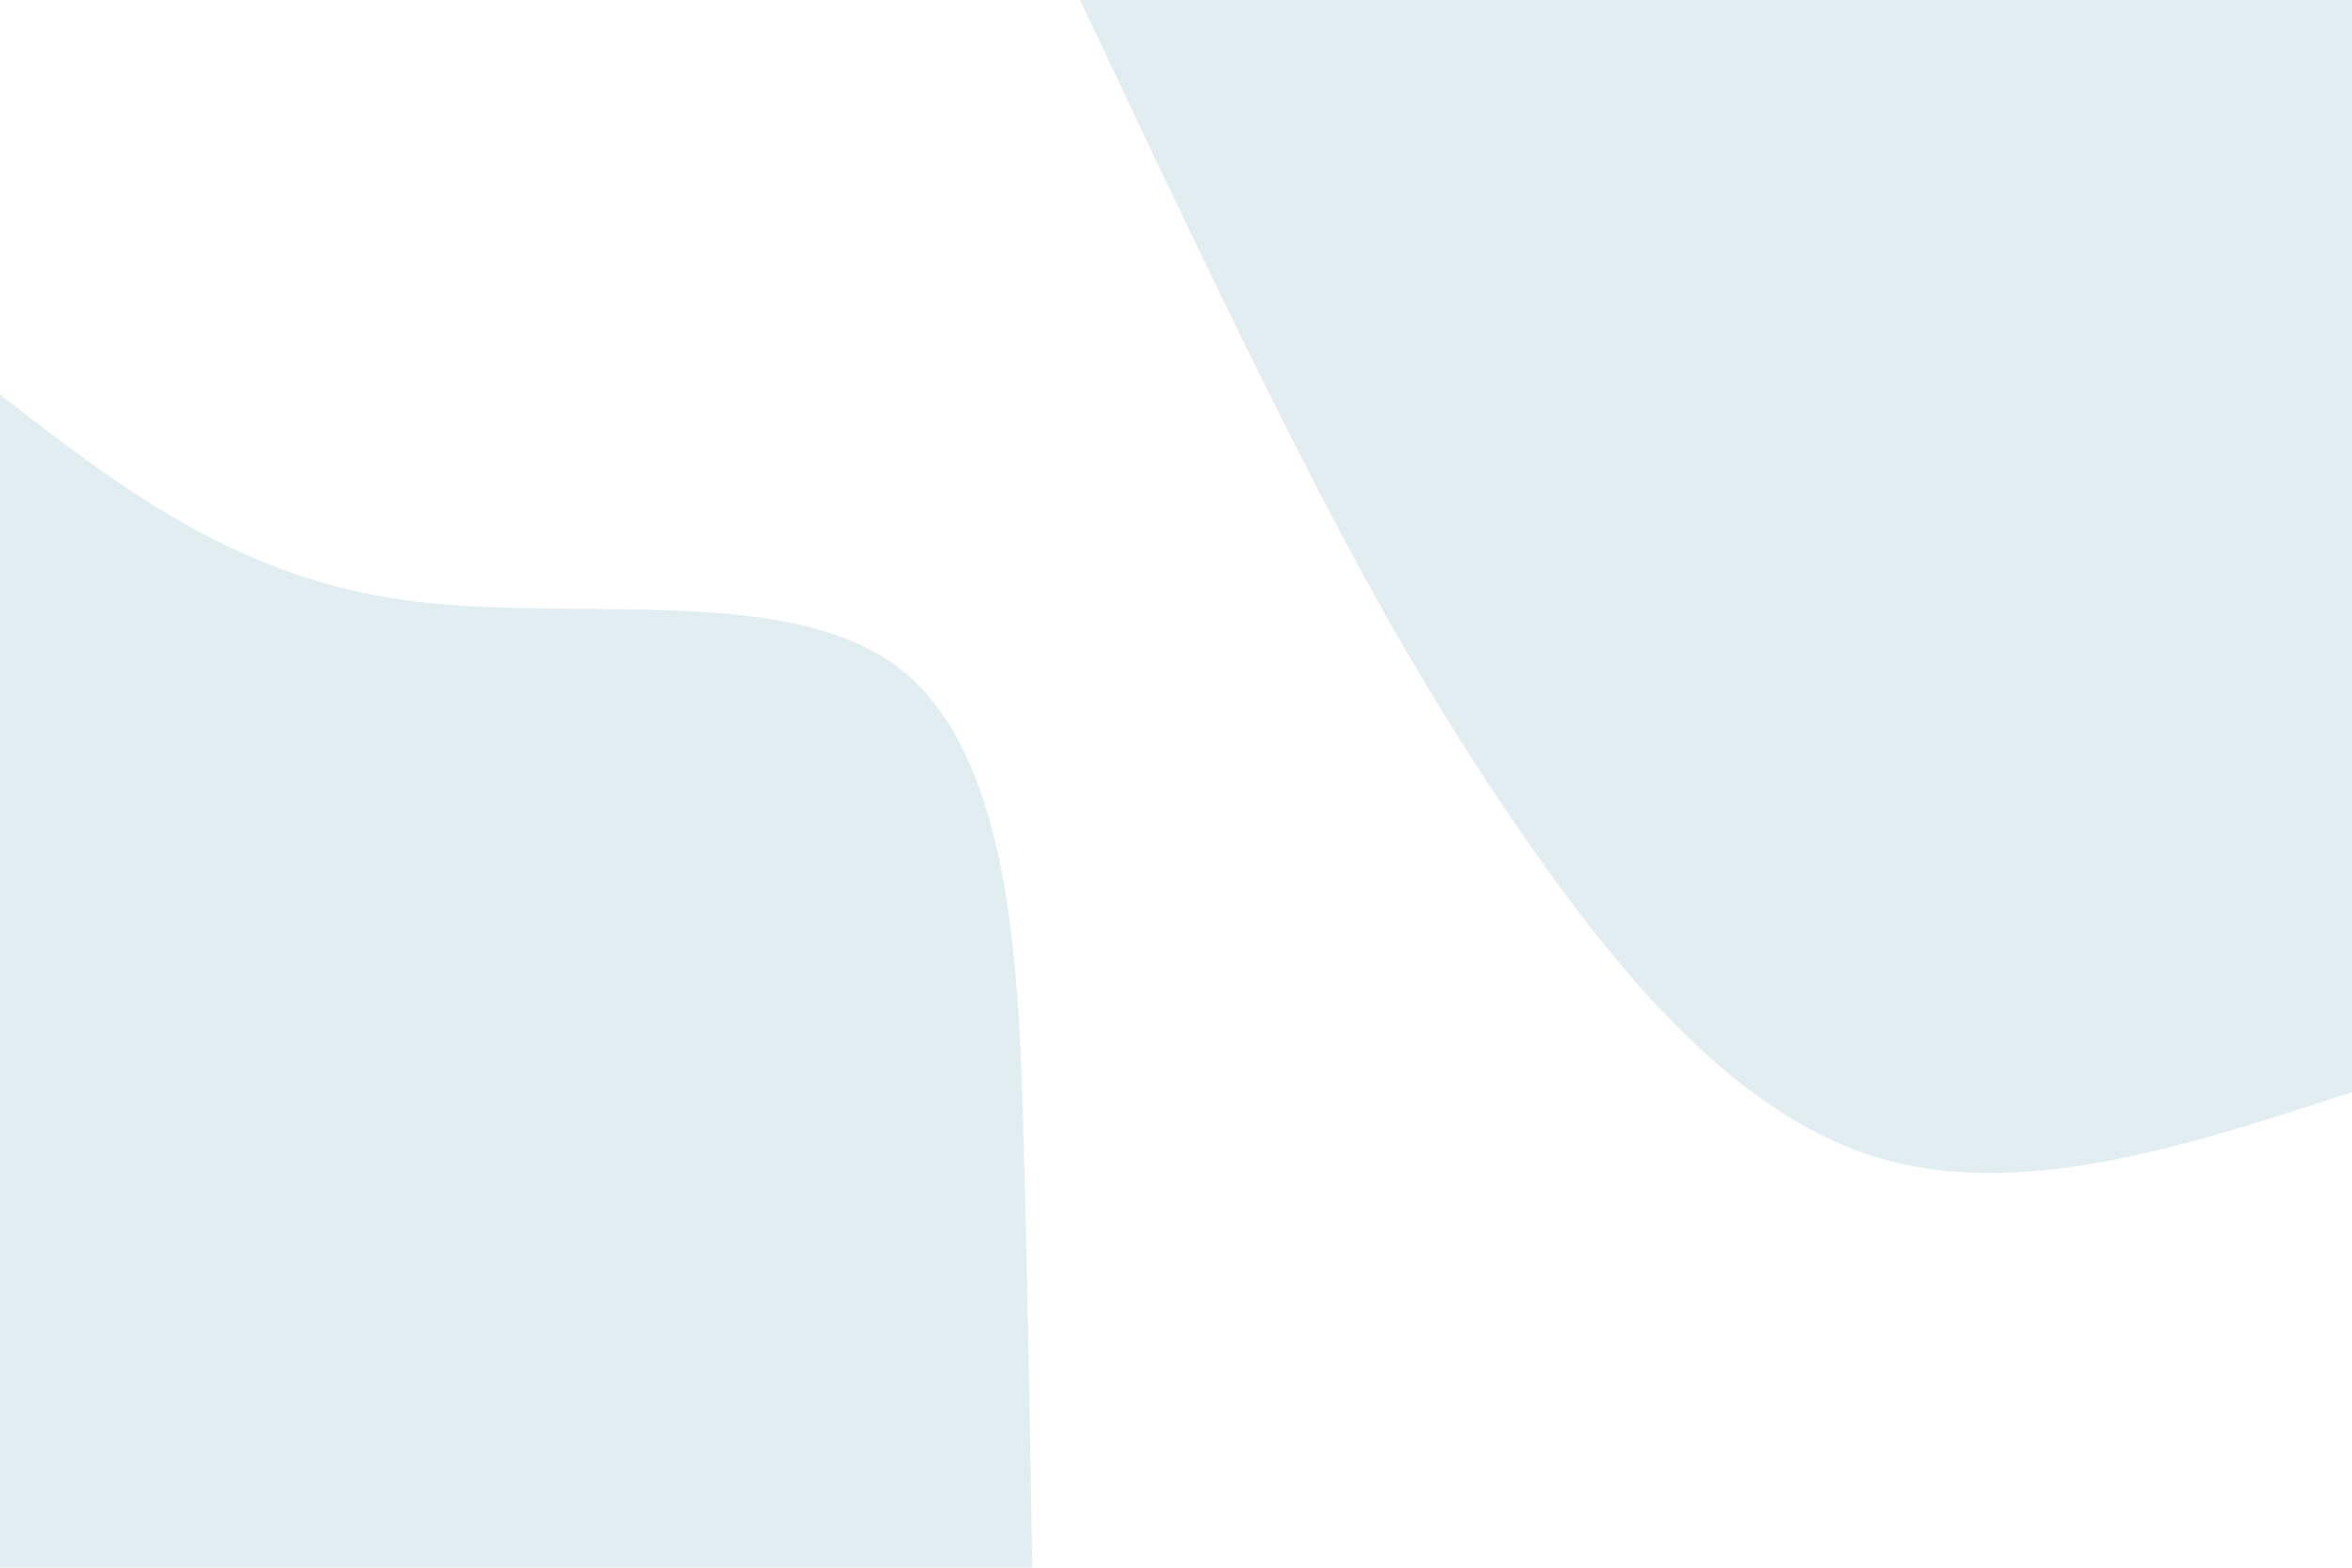 <svg id="visual" viewBox="0 0 900 600" width="900" height="600" xmlns="http://www.w3.org/2000/svg" xmlns:xlink="http://www.w3.org/1999/xlink" version="1.1"><rect x="0" y="0" width="900" height="600" fill="#FFFFFF"></rect><defs><linearGradient id="grad1_0" x1="33.3%" y1="0%" x2="100%" y2="100%"><stop offset="20%" stop-color="#ffffff" stop-opacity="1"></stop><stop offset="80%" stop-color="#ffffff" stop-opacity="1"></stop></linearGradient></defs><defs><linearGradient id="grad2_0" x1="0%" y1="0%" x2="66.7%" y2="100%"><stop offset="20%" stop-color="#ffffff" stop-opacity="1"></stop><stop offset="80%" stop-color="#ffffff" stop-opacity="1"></stop></linearGradient></defs><g transform="translate(900, 0)"><path d="M0 418C-64.3 439 -128.7 459.9 -183.3 442.5C-238 425.2 -282.9 369.4 -318.2 318.2C-353.5 267 -379.1 220.3 -405.6 168C-432.1 115.7 -459.4 57.9 -486.7 0L0 0Z" fill="#e2edf1"></path></g><g transform="translate(0, 600)"><path d="M0 -449C44.7 -414.3 89.4 -379.7 153.5 -370.5C217.6 -361.3 301.1 -377.5 344.2 -344.2C387.3 -310.8 390 -227.9 391.7 -162.3C393.5 -96.6 394.2 -48.3 395 0L0 0Z" fill="#e2edf1"></path></g></svg>